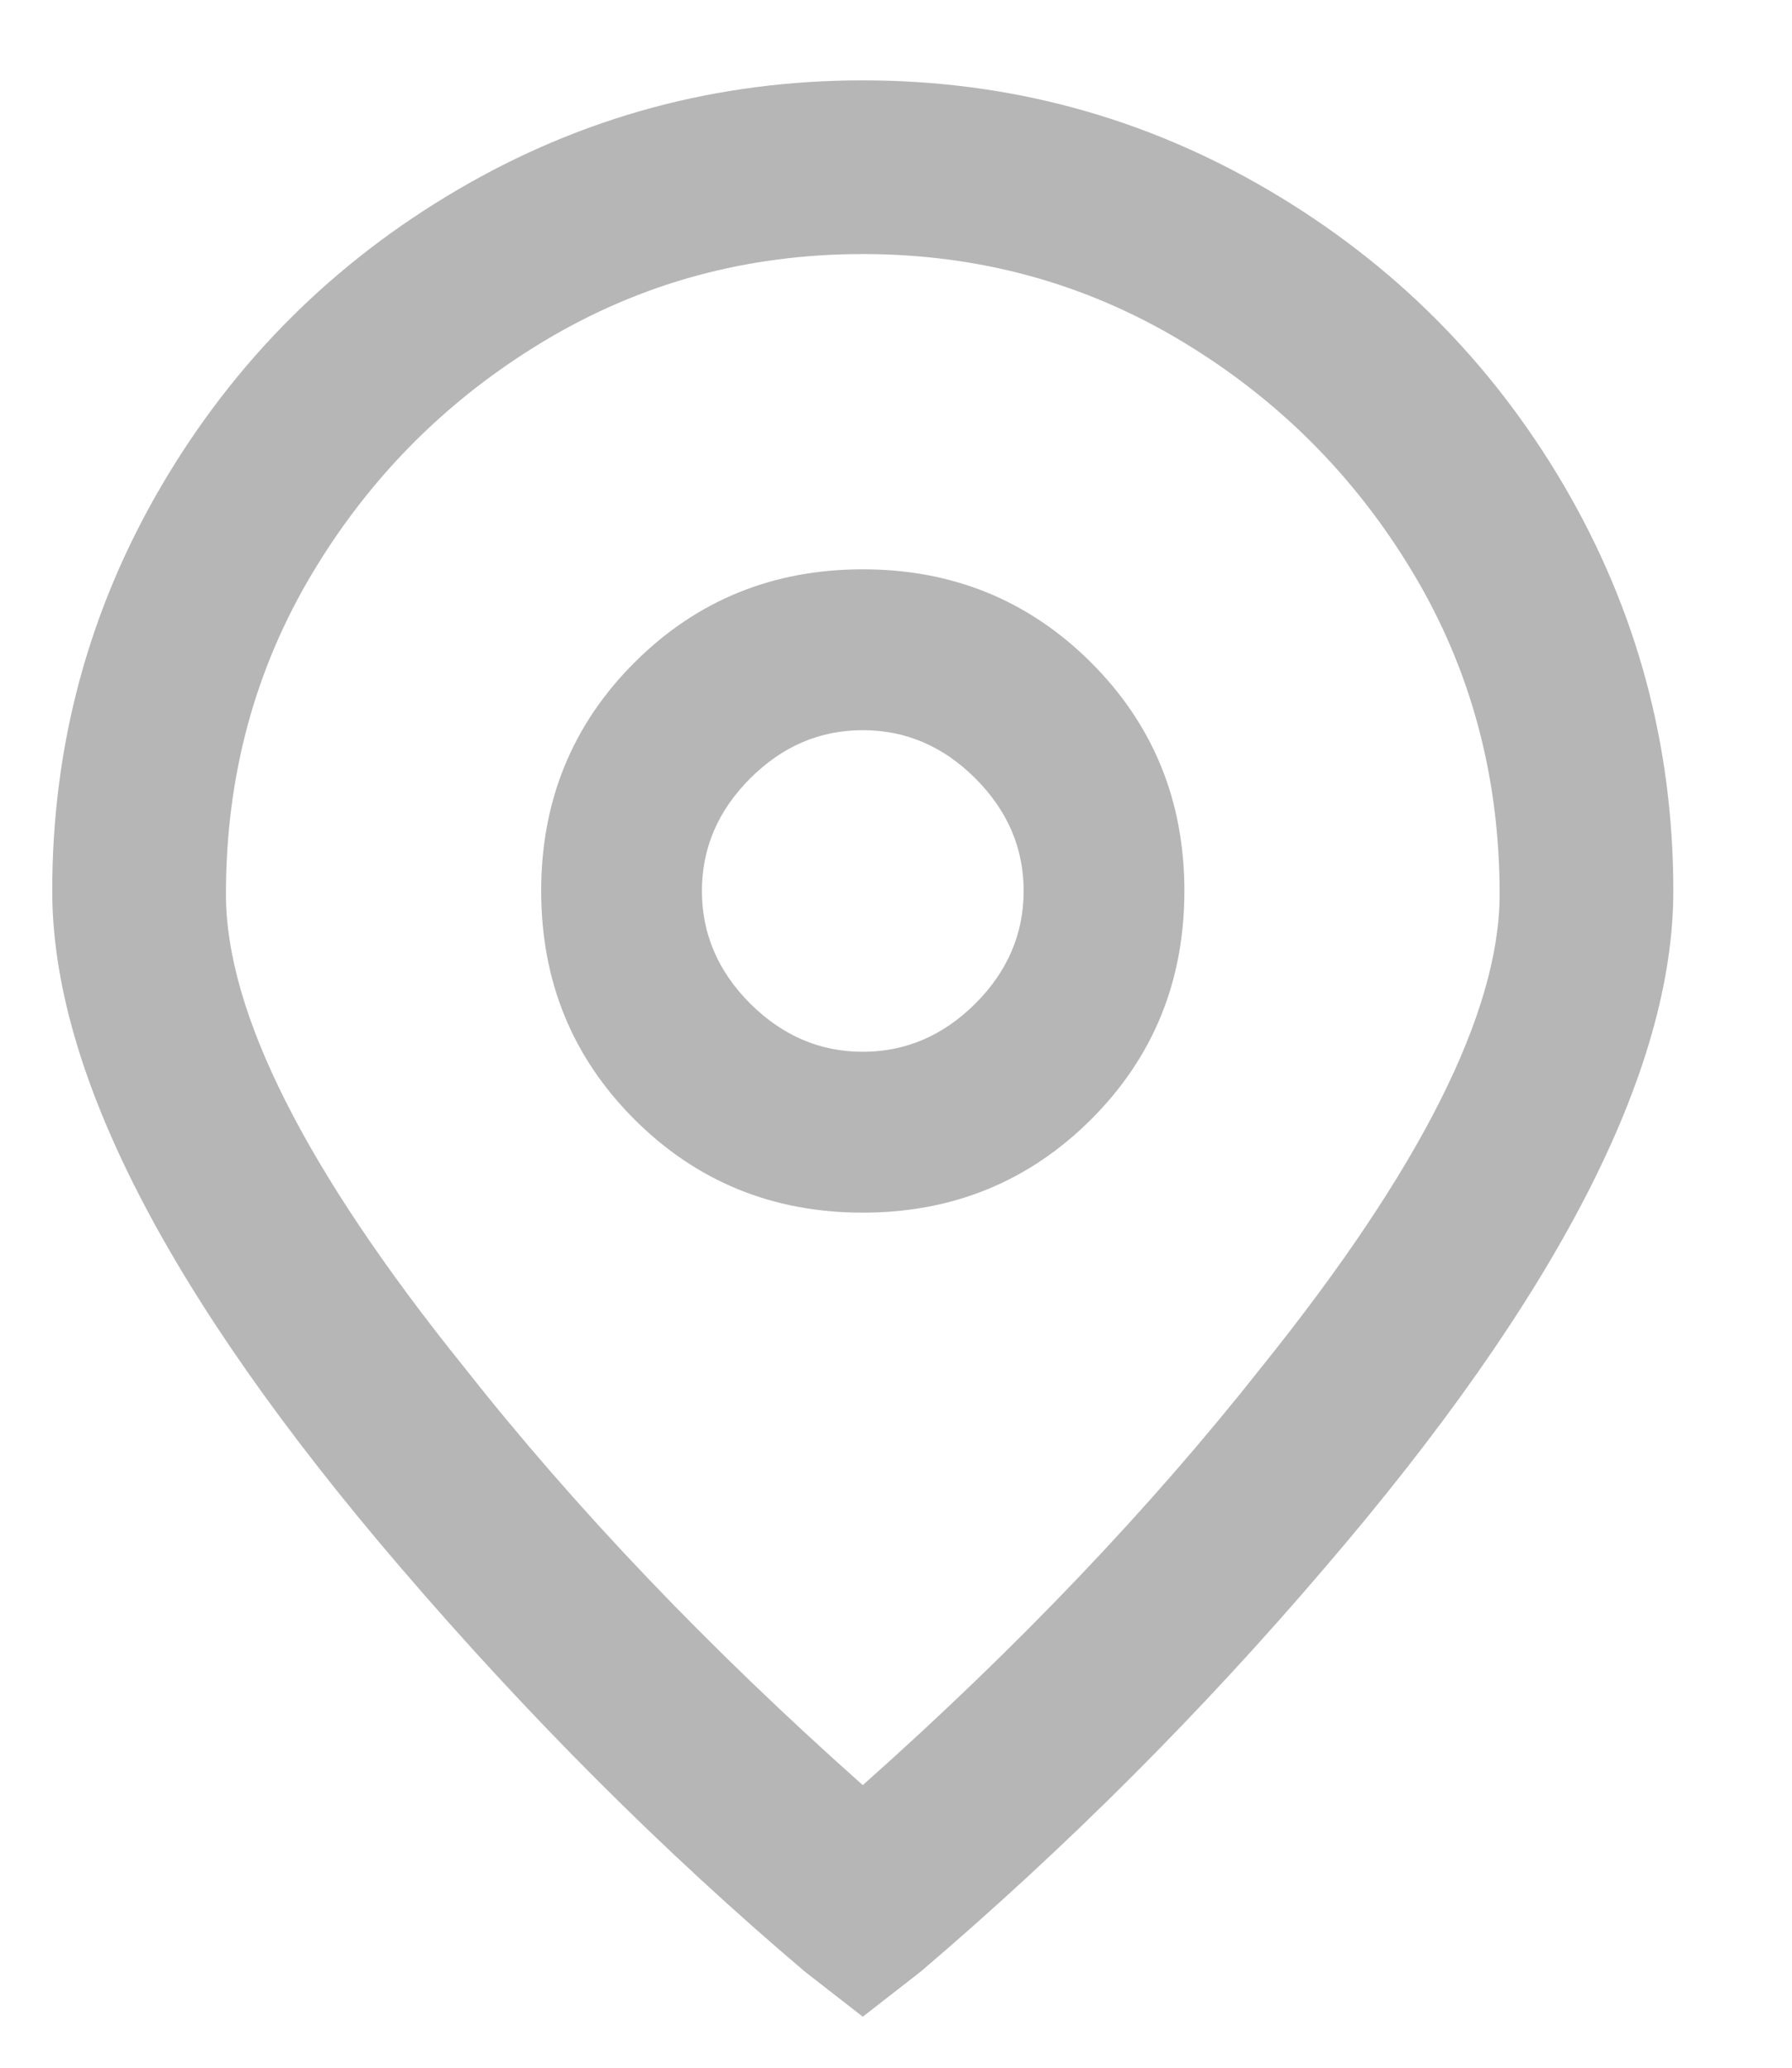 <svg width="13" height="15" viewBox="0 0 13 15" fill="none" xmlns="http://www.w3.org/2000/svg">
<path d="M6.259 14.63L5.839 14.303C4.812 13.432 3.832 12.452 2.899 11.363C1.219 9.403 0.379 7.77 0.379 6.463C0.379 5.406 0.643 4.426 1.172 3.523C1.701 2.621 2.417 1.906 3.319 1.377C4.221 0.848 5.201 0.583 6.259 0.583C7.317 0.583 8.297 0.848 9.199 1.377C10.101 1.906 10.817 2.621 11.346 3.523C11.874 4.426 12.139 5.406 12.139 6.463C12.139 7.77 11.299 9.403 9.619 11.363C8.717 12.421 7.737 13.401 6.679 14.303L6.259 14.63ZM6.259 1.843C5.419 1.843 4.649 2.053 3.949 2.473C3.249 2.893 2.689 3.453 2.269 4.153C1.849 4.853 1.639 5.631 1.639 6.487C1.639 7.342 2.214 8.486 3.366 9.917C4.174 10.943 5.139 11.954 6.259 12.95C7.379 11.954 8.343 10.943 9.152 9.917C10.303 8.486 10.879 7.342 10.879 6.487C10.879 5.631 10.669 4.853 10.249 4.153C9.829 3.453 9.269 2.893 8.569 2.473C7.869 2.053 7.099 1.843 6.259 1.843ZM6.259 8.797C5.606 8.797 5.053 8.571 4.602 8.12C4.151 7.669 3.926 7.117 3.926 6.463C3.926 5.81 4.151 5.258 4.602 4.807C5.053 4.356 5.606 4.13 6.259 4.13C6.912 4.13 7.464 4.356 7.916 4.807C8.367 5.258 8.592 5.81 8.592 6.463C8.592 7.117 8.367 7.669 7.916 8.12C7.464 8.571 6.912 8.797 6.259 8.797ZM6.259 5.297C5.948 5.297 5.676 5.413 5.442 5.647C5.209 5.88 5.092 6.152 5.092 6.463C5.092 6.774 5.209 7.047 5.442 7.28C5.676 7.513 5.948 7.63 6.259 7.63C6.57 7.63 6.842 7.513 7.076 7.28C7.309 7.047 7.426 6.774 7.426 6.463C7.426 6.152 7.309 5.88 7.076 5.647C6.842 5.413 6.57 5.297 6.259 5.297Z" fill="#B6B6B6"/>
</svg>
